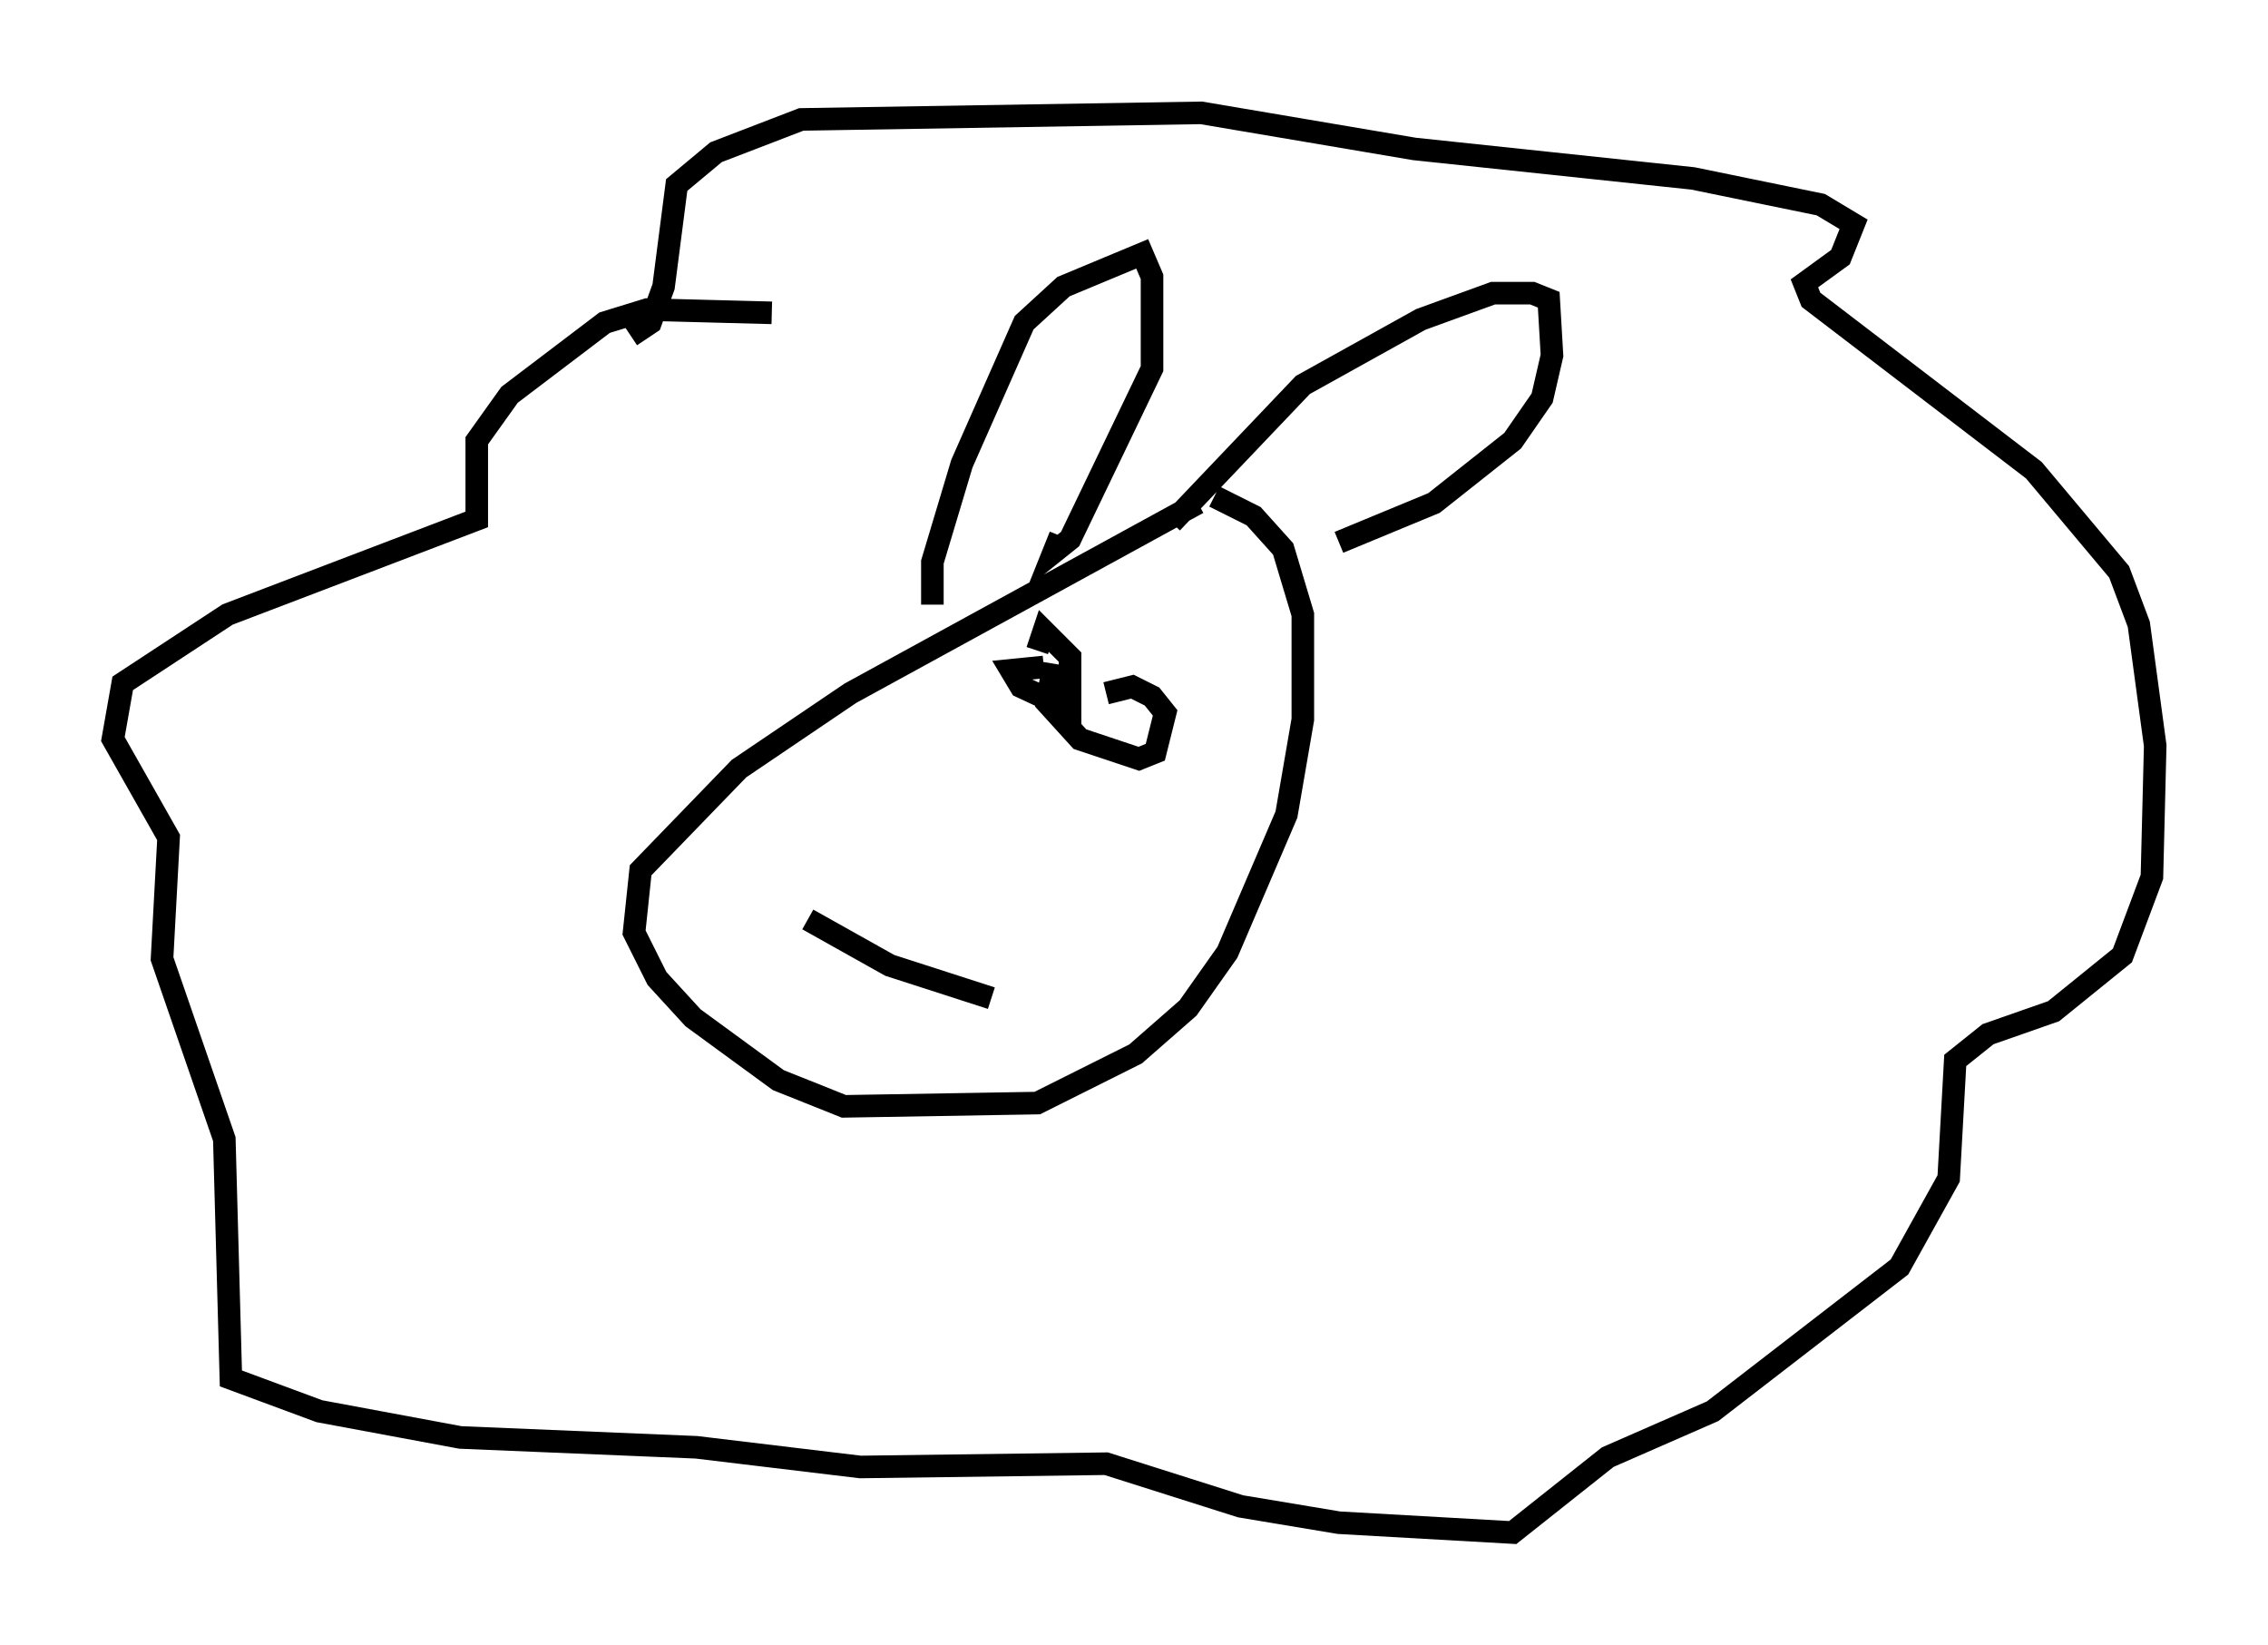 <?xml version="1.0" encoding="utf-8" ?>
<svg baseProfile="full" height="72.894" version="1.1" width="100.491" xmlns="http://www.w3.org/2000/svg" xmlns:ev="http://www.w3.org/2001/xml-events" xmlns:xlink="http://www.w3.org/1999/xlink"><defs /><rect fill="white" height="72.894" width="100.491" x="0" y="0" /><path d="M58.888, 20.978 m-5.81, 1.307 l-15.397, 8.425 -4.939, 3.341 l-4.358, 4.503 -0.291, 2.76 l1.017, 2.034 1.598, 1.743 l3.777, 2.76 2.905, 1.162 l8.57, -0.145 4.358, -2.179 l2.324, -2.034 1.743, -2.469 l2.615, -6.101 0.726, -4.212 l0.0, -4.648 -0.872, -2.905 l-1.307, -1.453 -1.743, -0.872 m-12.492, 4.793 l0.0, -1.888 1.307, -4.358 l2.76, -6.246 1.743, -1.598 l3.486, -1.453 0.436, 1.017 l0.0, 4.067 -3.631, 7.553 l-0.726, 0.581 0.291, -0.726 m4.939, -0.581 l5.81, -6.101 5.229, -2.905 l3.196, -1.162 1.743, 0.0 l0.726, 0.291 0.145, 2.469 l-0.436, 1.888 -1.307, 1.888 l-3.486, 2.76 -4.212, 1.743 m-25.128, -10.168 l-5.52, -0.145 -1.888, 0.581 l-4.212, 3.196 -1.453, 2.034 l0.0, 3.486 -11.039, 4.212 l-4.648, 3.05 -0.436, 2.469 l2.469, 4.358 -0.291, 5.374 l2.76, 7.989 0.291, 10.603 l3.922, 1.453 6.246, 1.162 l10.458, 0.436 7.263, 0.872 l10.894, -0.145 5.955, 1.888 l4.358, 0.726 7.698, 0.436 l4.212, -3.341 4.648, -2.034 l8.279, -6.391 2.179, -3.922 l0.291, -5.229 1.453, -1.162 l2.905, -1.017 3.05, -2.469 l1.307, -3.486 0.145, -5.81 l-0.726, -5.374 -0.872, -2.324 l-3.777, -4.503 -9.877, -7.553 l-0.291, -0.726 1.598, -1.162 l0.581, -1.453 -1.453, -0.872 l-5.665, -1.162 -12.346, -1.307 l-9.441, -1.598 -17.721, 0.291 l-3.777, 1.453 -1.743, 1.453 l-0.581, 4.503 -0.581, 1.598 l-0.872, 0.581 m18.302, 14.67 l-1.453, 0.145 0.436, 0.726 l2.179, 1.017 0.0, -2.324 l-1.162, -1.162 -0.291, 0.872 m0.726, 0.581 l-0.291, 1.743 1.453, 1.598 l2.615, 0.872 0.726, -0.291 l0.436, -1.743 -0.581, -0.726 l-0.872, -0.436 -1.162, 0.291 m-13.218, 10.022 l3.631, 2.034 4.503, 1.453 " fill="none" stroke="black" stroke-width="1" /></svg>